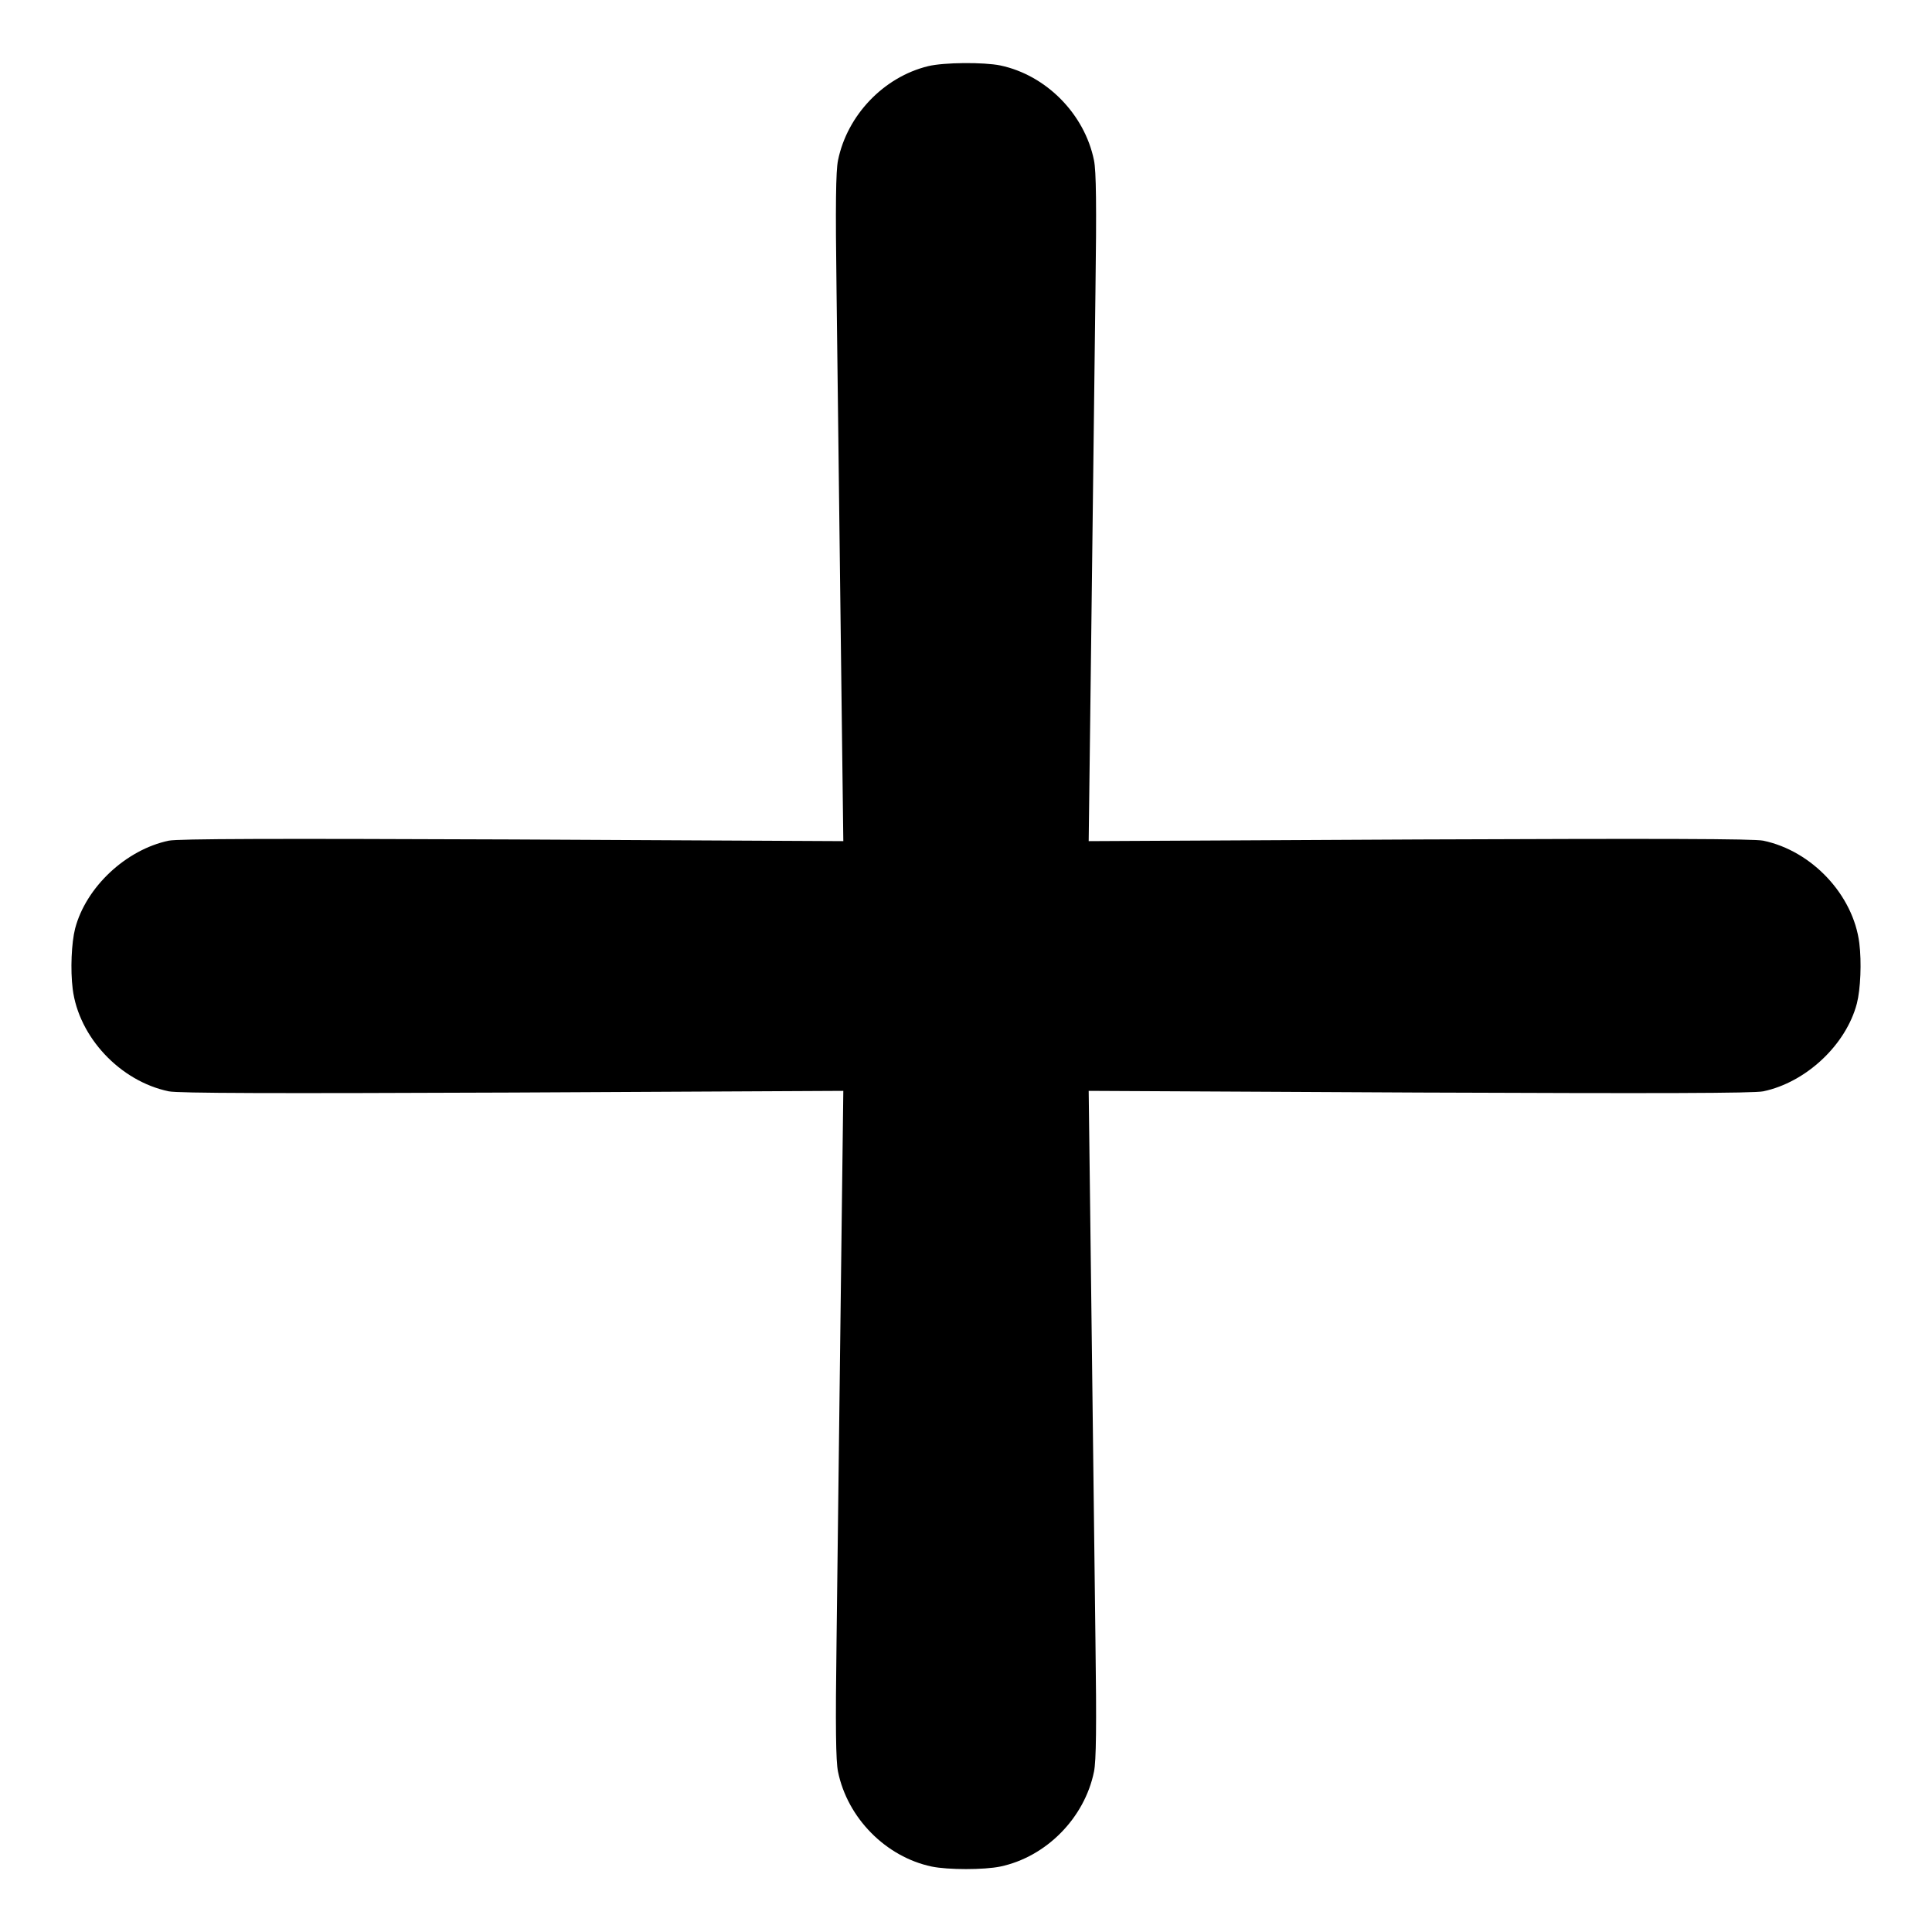 <?xml version="1.0" standalone="no"?>
<!DOCTYPE svg PUBLIC "-//W3C//DTD SVG 20010904//EN"
 "http://www.w3.org/TR/2001/REC-SVG-20010904/DTD/svg10.dtd">
<svg version="1.0" xmlns="http://www.w3.org/2000/svg"
 width="800pt" height="800pt" viewBox="0 0 800 800"
 preserveAspectRatio="xMidYMid meet">

<g transform="translate(0,800) scale(0.1,-0.1)"
fill="#000000" stroke="none">
<path d="M3843 7726 c-184 -45 -335 -203 -373 -390 -9 -44 -11 -184 -6 -545 3
-267 8 -673 11 -901 3 -228 8 -631 11 -894 l6 -479 -1370 7 c-994 4 -1384 3
-1423 -5 -177 -37 -343 -192 -388 -364 -15 -59 -20 -170 -10 -250 25 -199 196
-382 398 -424 39 -8 429 -9 1423 -5 l1370 7 -6 -479 c-3 -263 -8 -666 -11
-894 -3 -228 -8 -634 -11 -901 -5 -361 -3 -501 6 -545 39 -192 198 -353 388
-393 68 -14 216 -14 284 0 190 40 349 201 388 393 9 44 11 184 6 545 -3 267
-8 673 -11 901 -3 228 -8 631 -11 894 l-6 479 1370 -7 c994 -4 1384 -3 1423 5
177 37 343 192 388 364 15 59 20 170 10 250 -25 199 -196 382 -398 424 -39 8
-429 9 -1423 5 l-1370 -7 6 479 c3 263 8 666 11 894 3 228 8 634 11 901 5 361
3 501 -6 545 -39 192 -198 353 -388 393 -69 14 -233 13 -299 -3z"/>
</g>
</svg>
